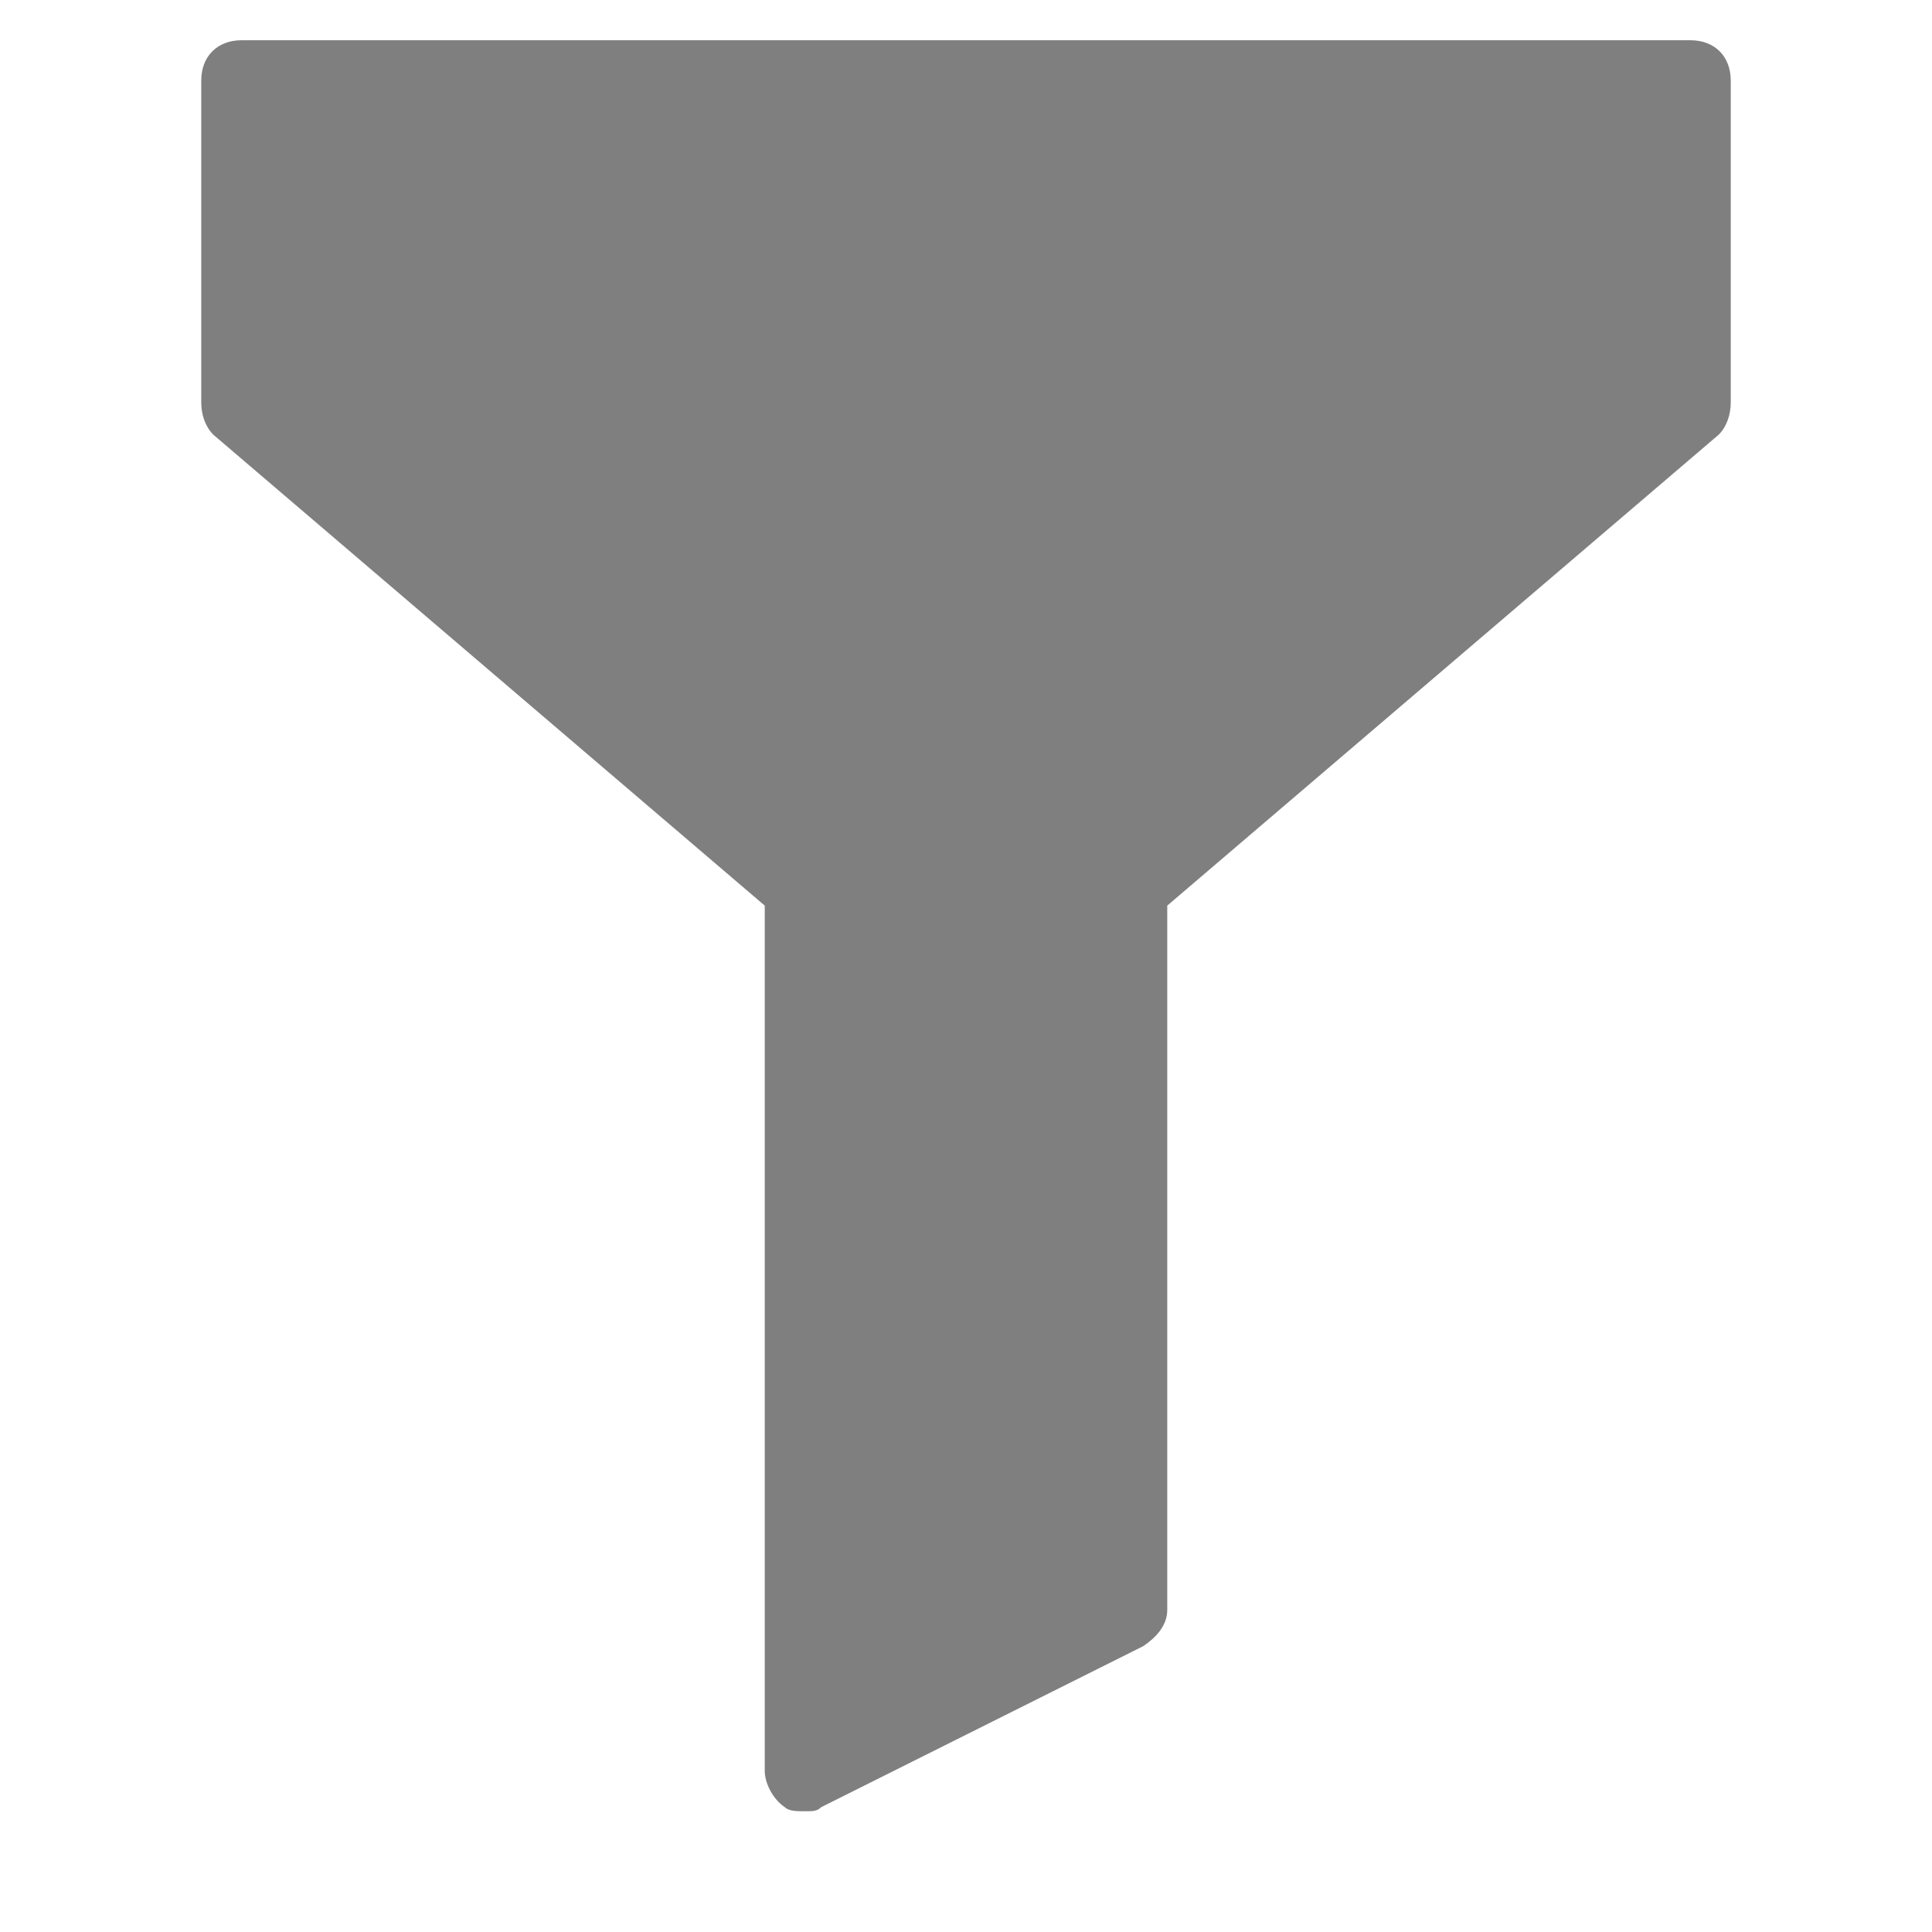 <svg class="nc-icon glyph" xmlns="http://www.w3.org/2000/svg" xmlns:xlink="http://www.w3.org/1999/xlink" x="0px" y="0px" width="48px" height="48px" viewBox="0 0 48 48"><g>
<path fill="#7f7f7f" d="M42,1H6C5.4,1,5,1.4,5,2v8c0,0.3,0.1,0.6,0.3,0.8L19,22.5V44c0,0.3,0.2,0.7,0.5,0.9C19.6,45,19.8,45,20,45
	c0.2,0,0.3,0,0.4-0.1l8-4c0.3-0.2,0.6-0.5,0.6-0.9V22.5l13.7-11.7c0.2-0.2,0.3-0.5,0.3-0.8V2C43,1.4,42.6,1,42,1z"></path>
</g></svg>